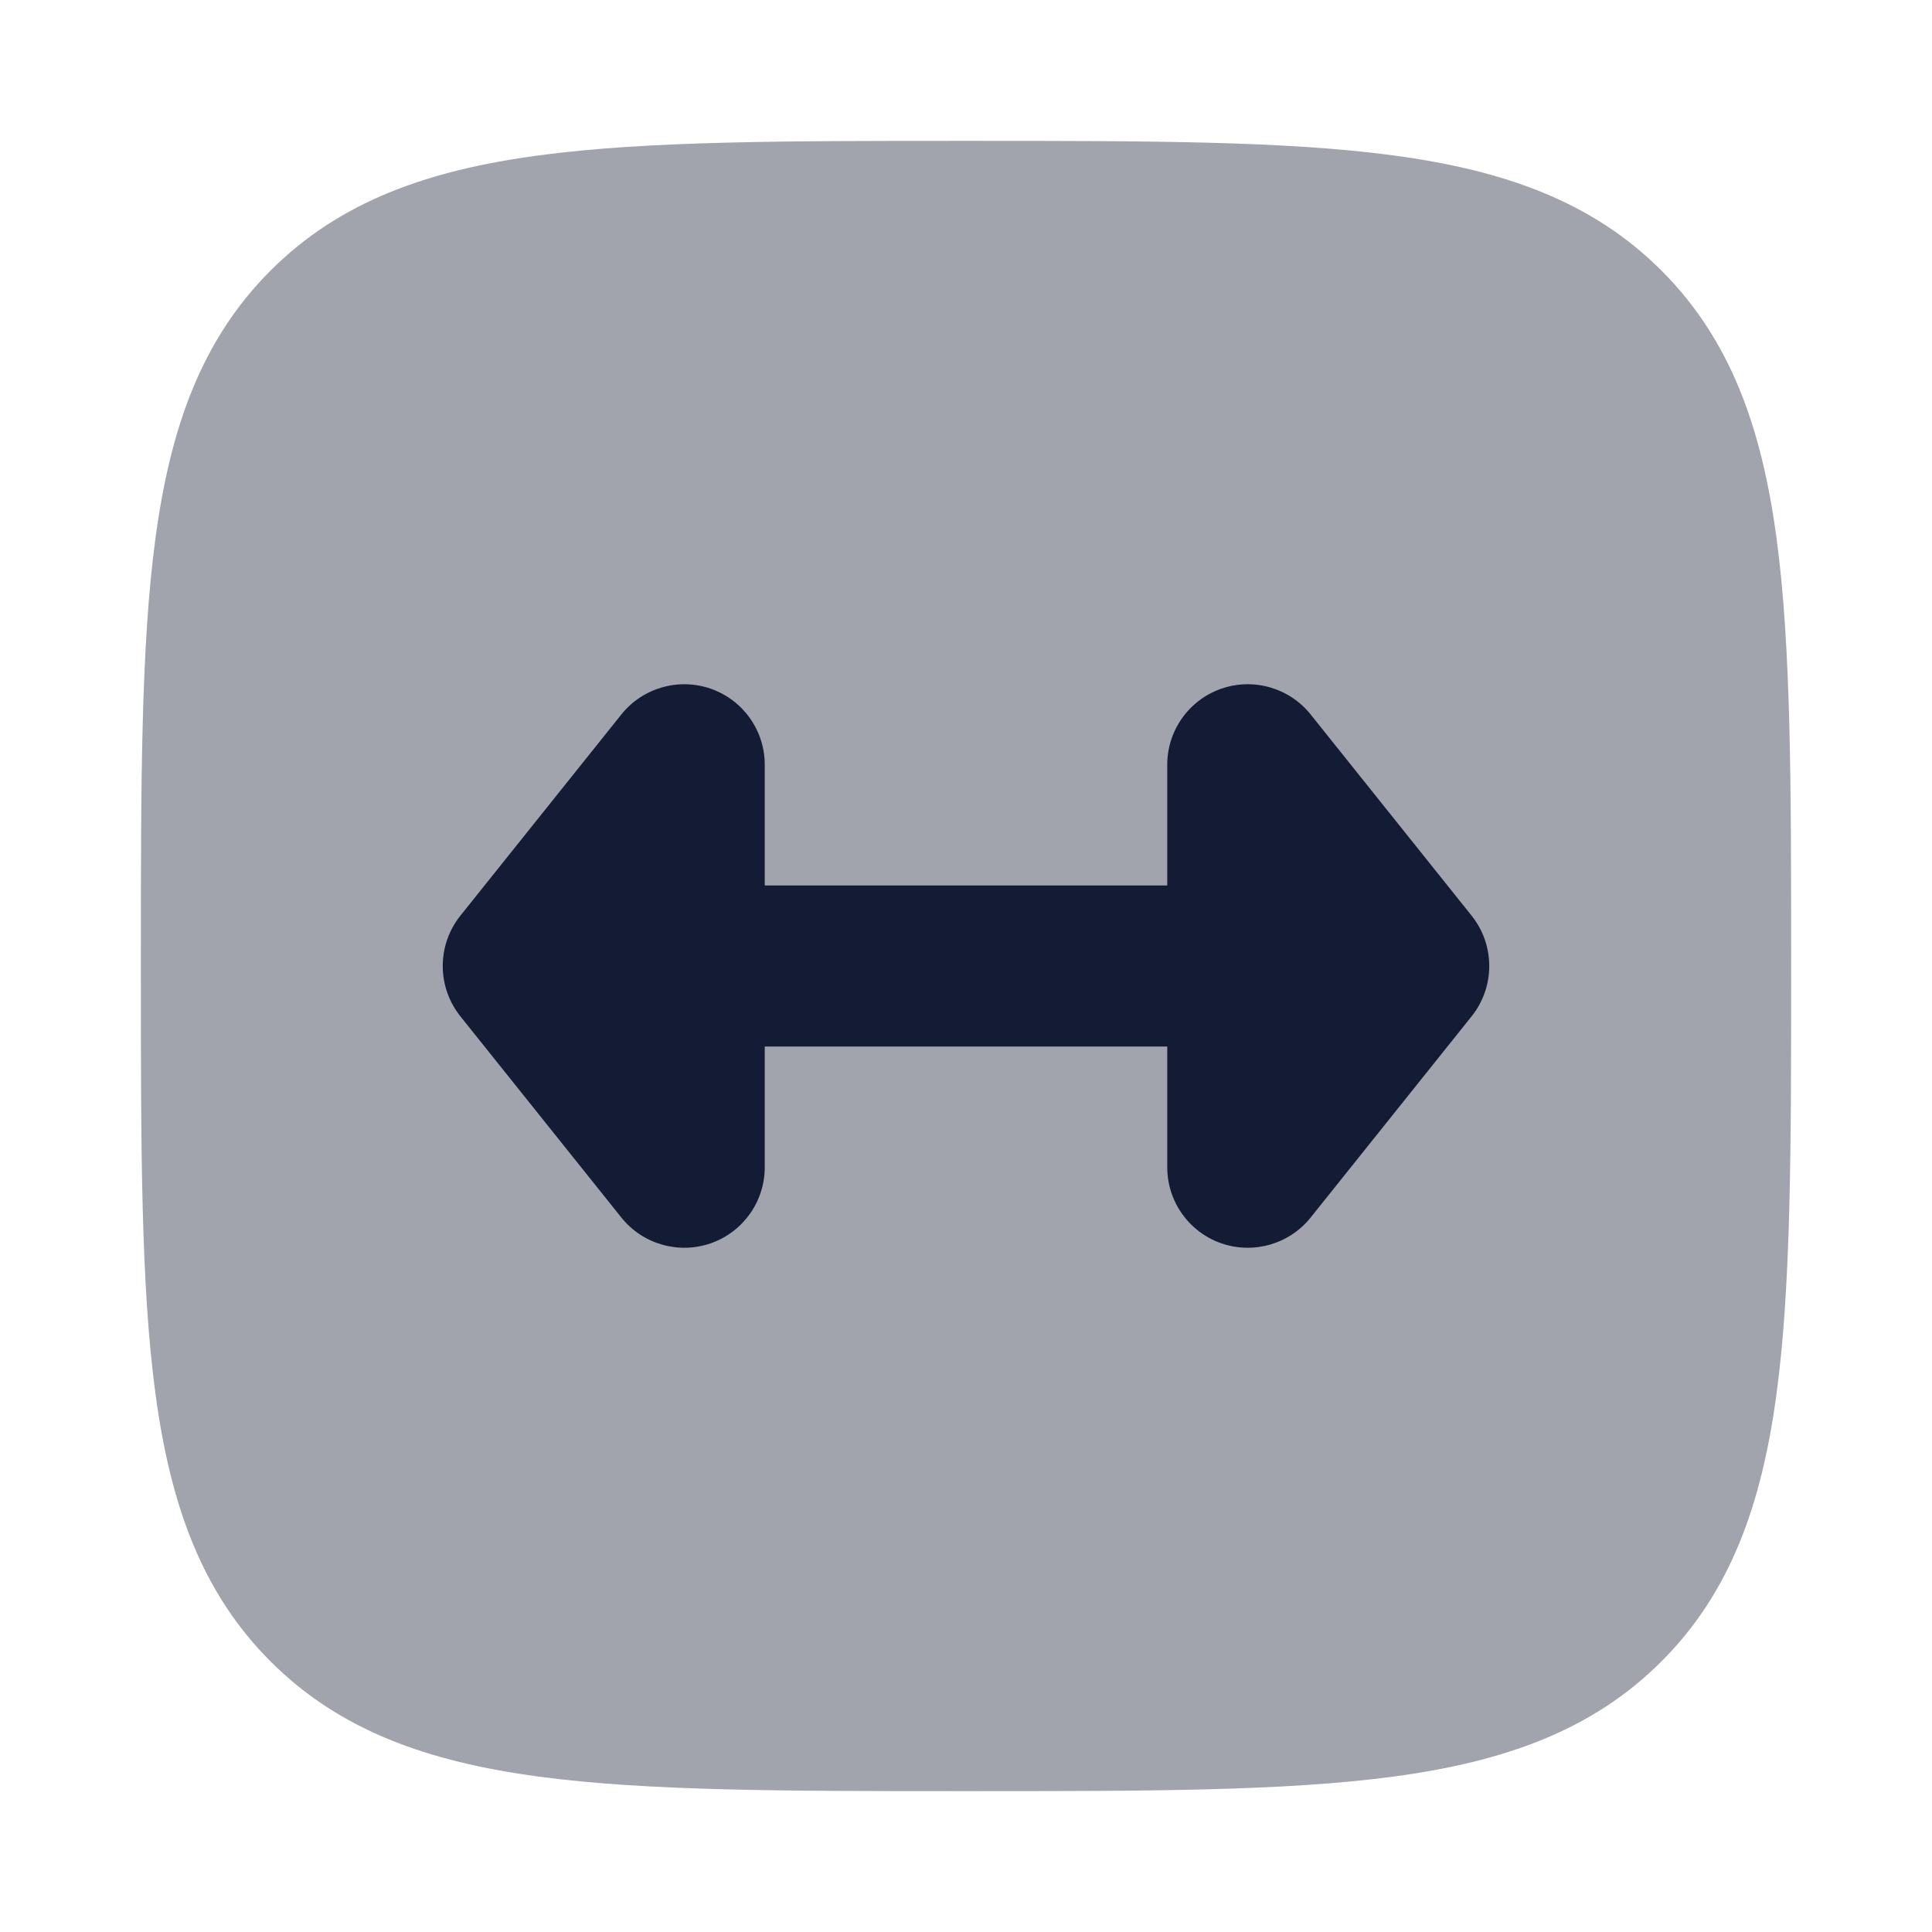 <svg width="24" height="24" viewBox="0 0 24 24" fill="none" xmlns="http://www.w3.org/2000/svg">
<path opacity="0.4" d="M12.057 1.75C14.248 1.75 15.969 1.75 17.312 1.931C18.689 2.116 19.781 2.503 20.639 3.361C21.497 4.219 21.884 5.311 22.069 6.688C22.25 8.031 22.25 9.752 22.25 11.943V11.943V12.057V12.057C22.25 14.248 22.25 15.969 22.069 17.312C21.884 18.689 21.497 19.781 20.639 20.639C19.781 21.497 18.689 21.884 17.312 22.069C15.969 22.25 14.248 22.25 12.057 22.25H12.057H11.943H11.943C9.752 22.25 8.031 22.25 6.688 22.069C5.311 21.884 4.219 21.497 3.361 20.639C2.503 19.781 2.116 18.689 1.931 17.312C1.75 15.969 1.75 14.248 1.75 12.057V11.943C1.75 9.752 1.75 8.031 1.931 6.688C2.116 5.311 2.503 4.219 3.361 3.361C4.219 2.503 5.311 2.116 6.688 1.931C8.031 1.75 9.752 1.75 11.943 1.75H12.057Z" fill="#141B34"/>
<path fill-rule="evenodd" clip-rule="evenodd" d="M8.831 8.556C9.232 8.697 9.5 9.075 9.5 9.5V11H14.5V9.5C14.5 9.075 14.768 8.697 15.169 8.556C15.57 8.416 16.016 8.544 16.281 8.875L18.281 11.375C18.573 11.741 18.573 12.259 18.281 12.625L16.281 15.125C16.016 15.456 15.57 15.584 15.169 15.444C14.768 15.303 14.5 14.925 14.5 14.5V13H9.5V14.5C9.5 14.925 9.232 15.303 8.831 15.444C8.43 15.584 7.984 15.456 7.719 15.125L5.719 12.625C5.427 12.259 5.427 11.741 5.719 11.375L7.719 8.875C7.984 8.544 8.43 8.416 8.831 8.556Z" fill="#141B34"/>
</svg>
